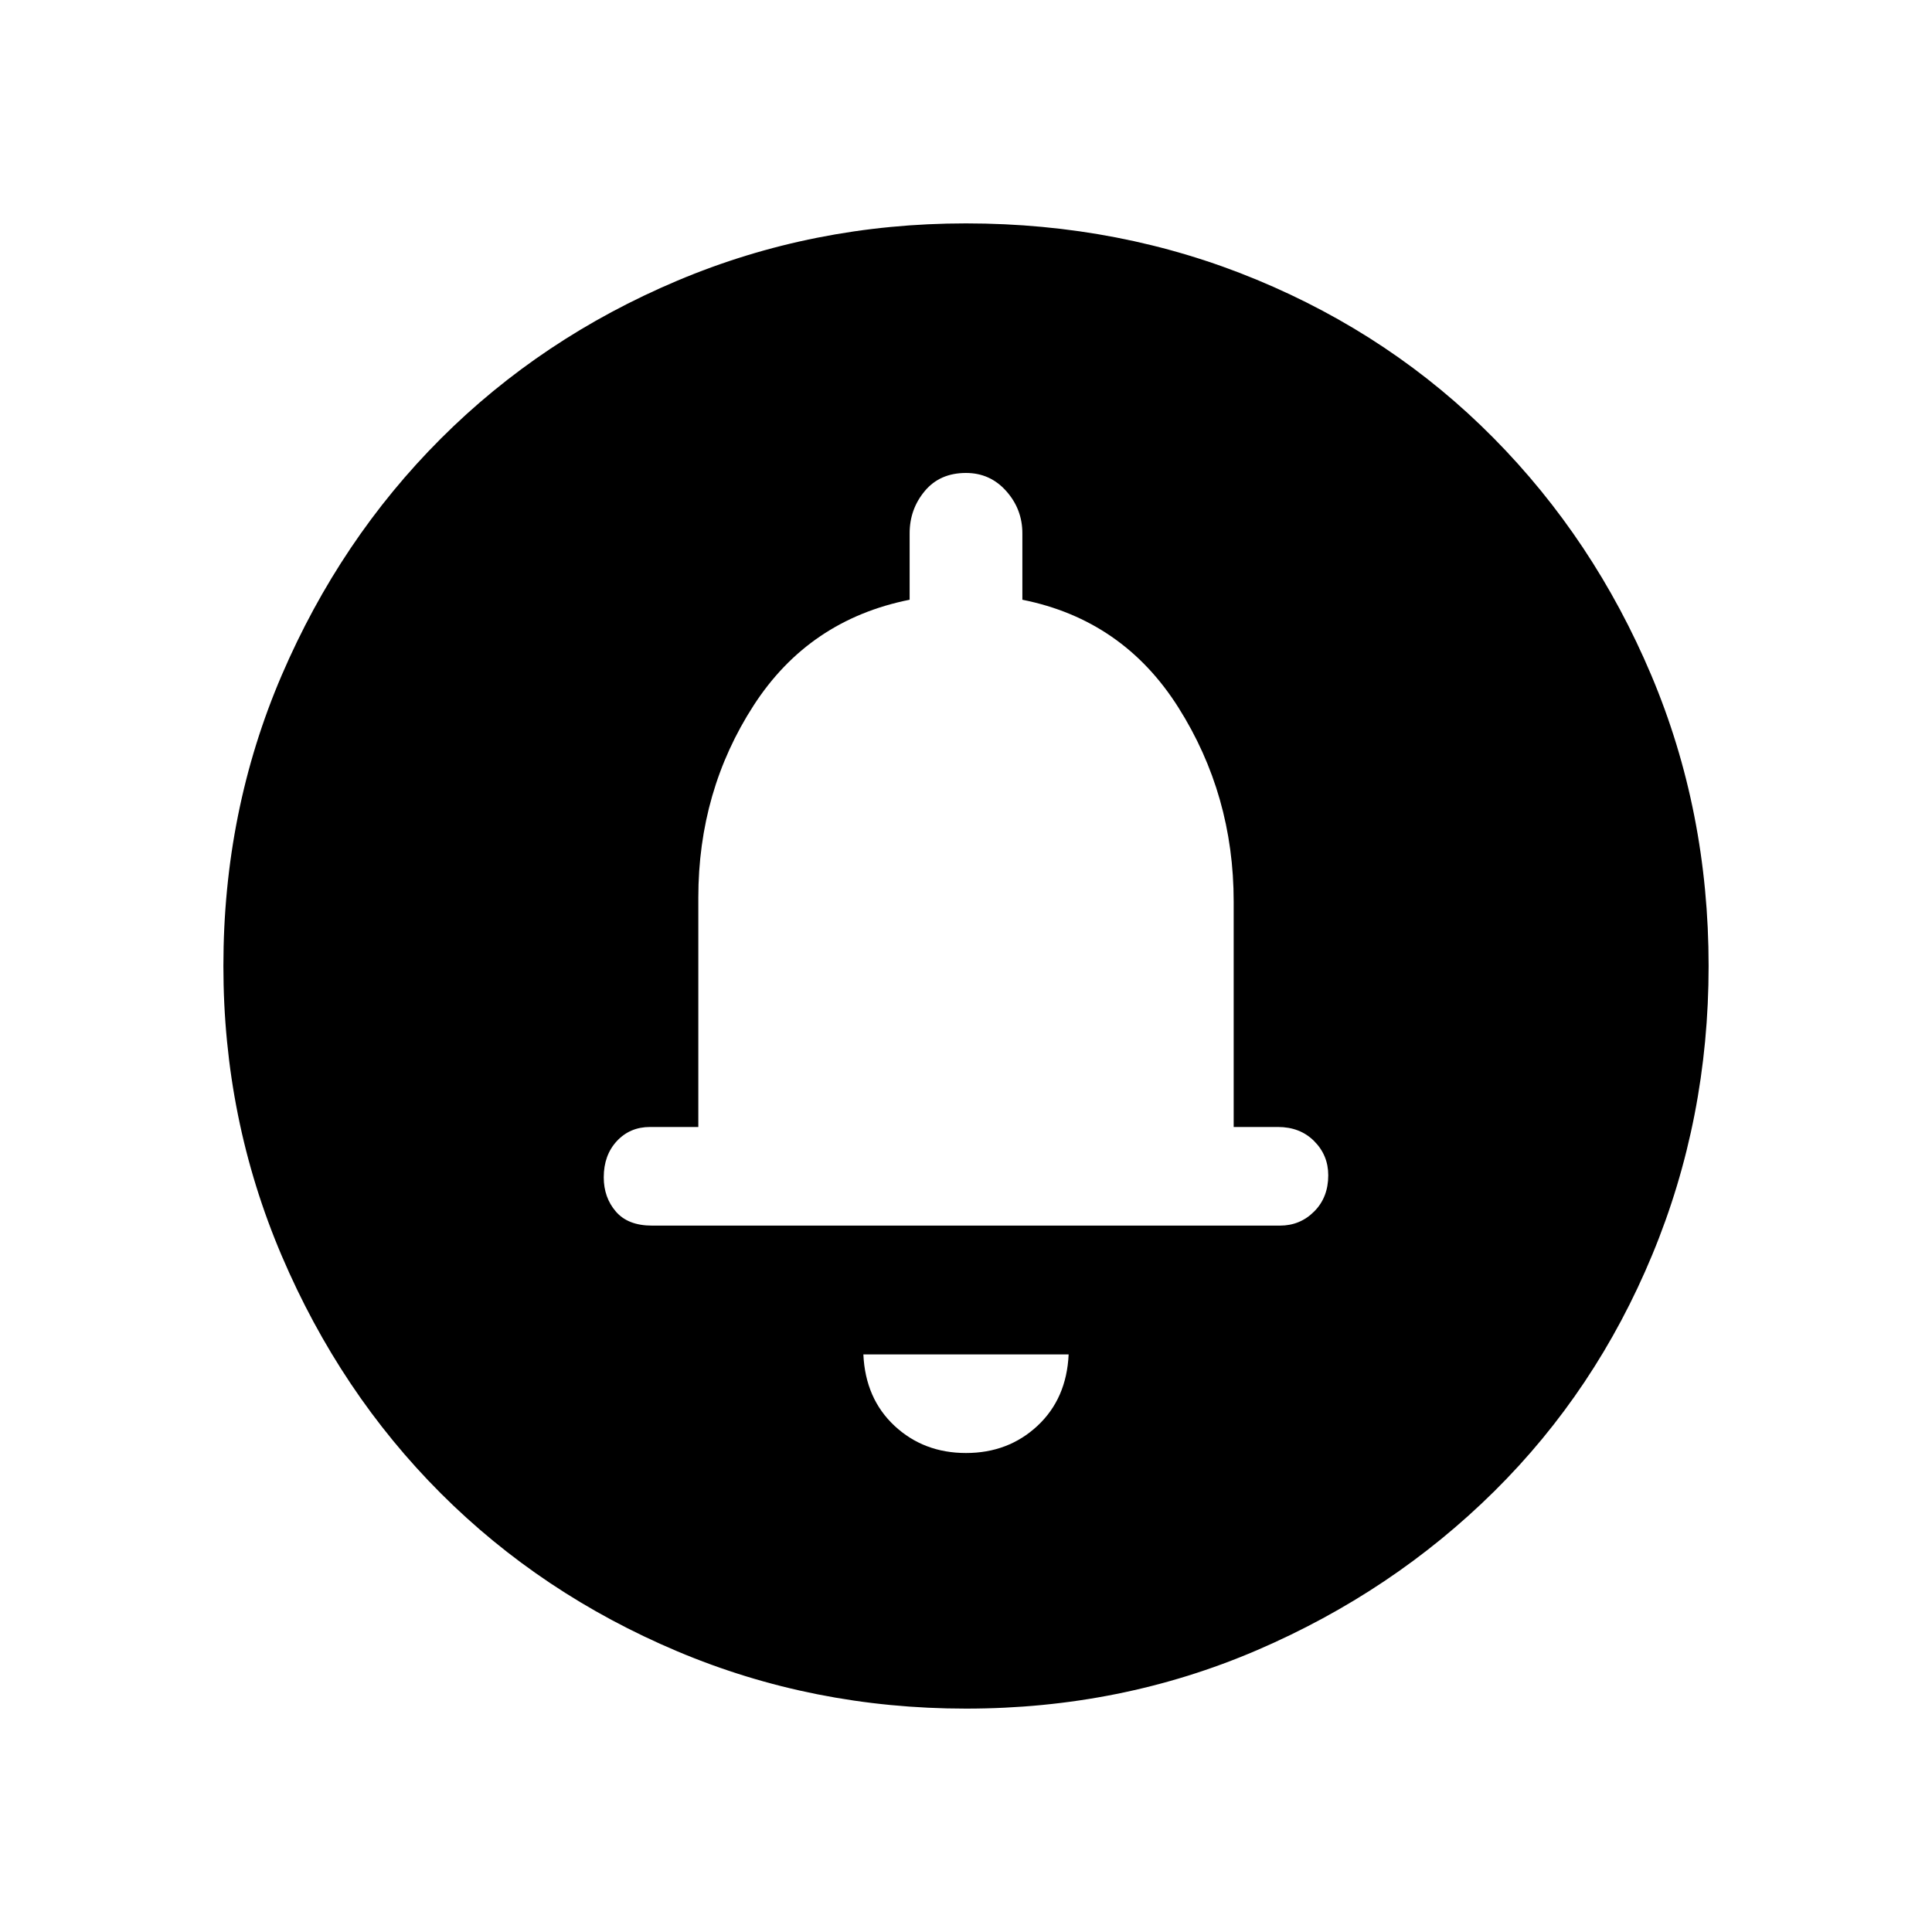 <svg xmlns="http://www.w3.org/2000/svg" height="40" width="40"><path d="M20 30.083q.875 0 1.479-.562.604-.563.646-1.479h-4.25q.042.916.646 1.479.604.562 1.479.562Zm-6.5-4.708h13q.417 0 .708-.292.292-.291.292-.75 0-.416-.292-.708-.291-.292-.75-.292h-.916v-4.666q0-2.209-1.146-4.021-1.146-1.813-3.229-2.229v-1.375q0-.5-.334-.875-.333-.375-.833-.375-.542 0-.854.375-.313.375-.313.875v1.375q-2.083.416-3.229 2.187t-1.146 3.979v4.75h-1q-.416 0-.687.292-.271.292-.271.75 0 .417.25.708.25.292.75.292Zm6.5 10q-3.167 0-5.979-1.187Q11.208 33 9.125 30.917 7.042 28.833 5.833 26q-1.208-2.833-1.208-6 0-3.208 1.208-6.021 1.209-2.812 3.292-4.896Q11.208 7 14.021 5.812 16.833 4.625 20 4.625q3.208 0 6.021 1.167 2.812 1.166 4.896 3.271 2.083 2.104 3.271 4.916 1.187 2.813 1.187 6.021 0 3.167-1.167 5.979-1.166 2.813-3.27 4.896-2.105 2.083-4.917 3.292-2.813 1.208-6.021 1.208Zm0-16.583Z"/></svg>
